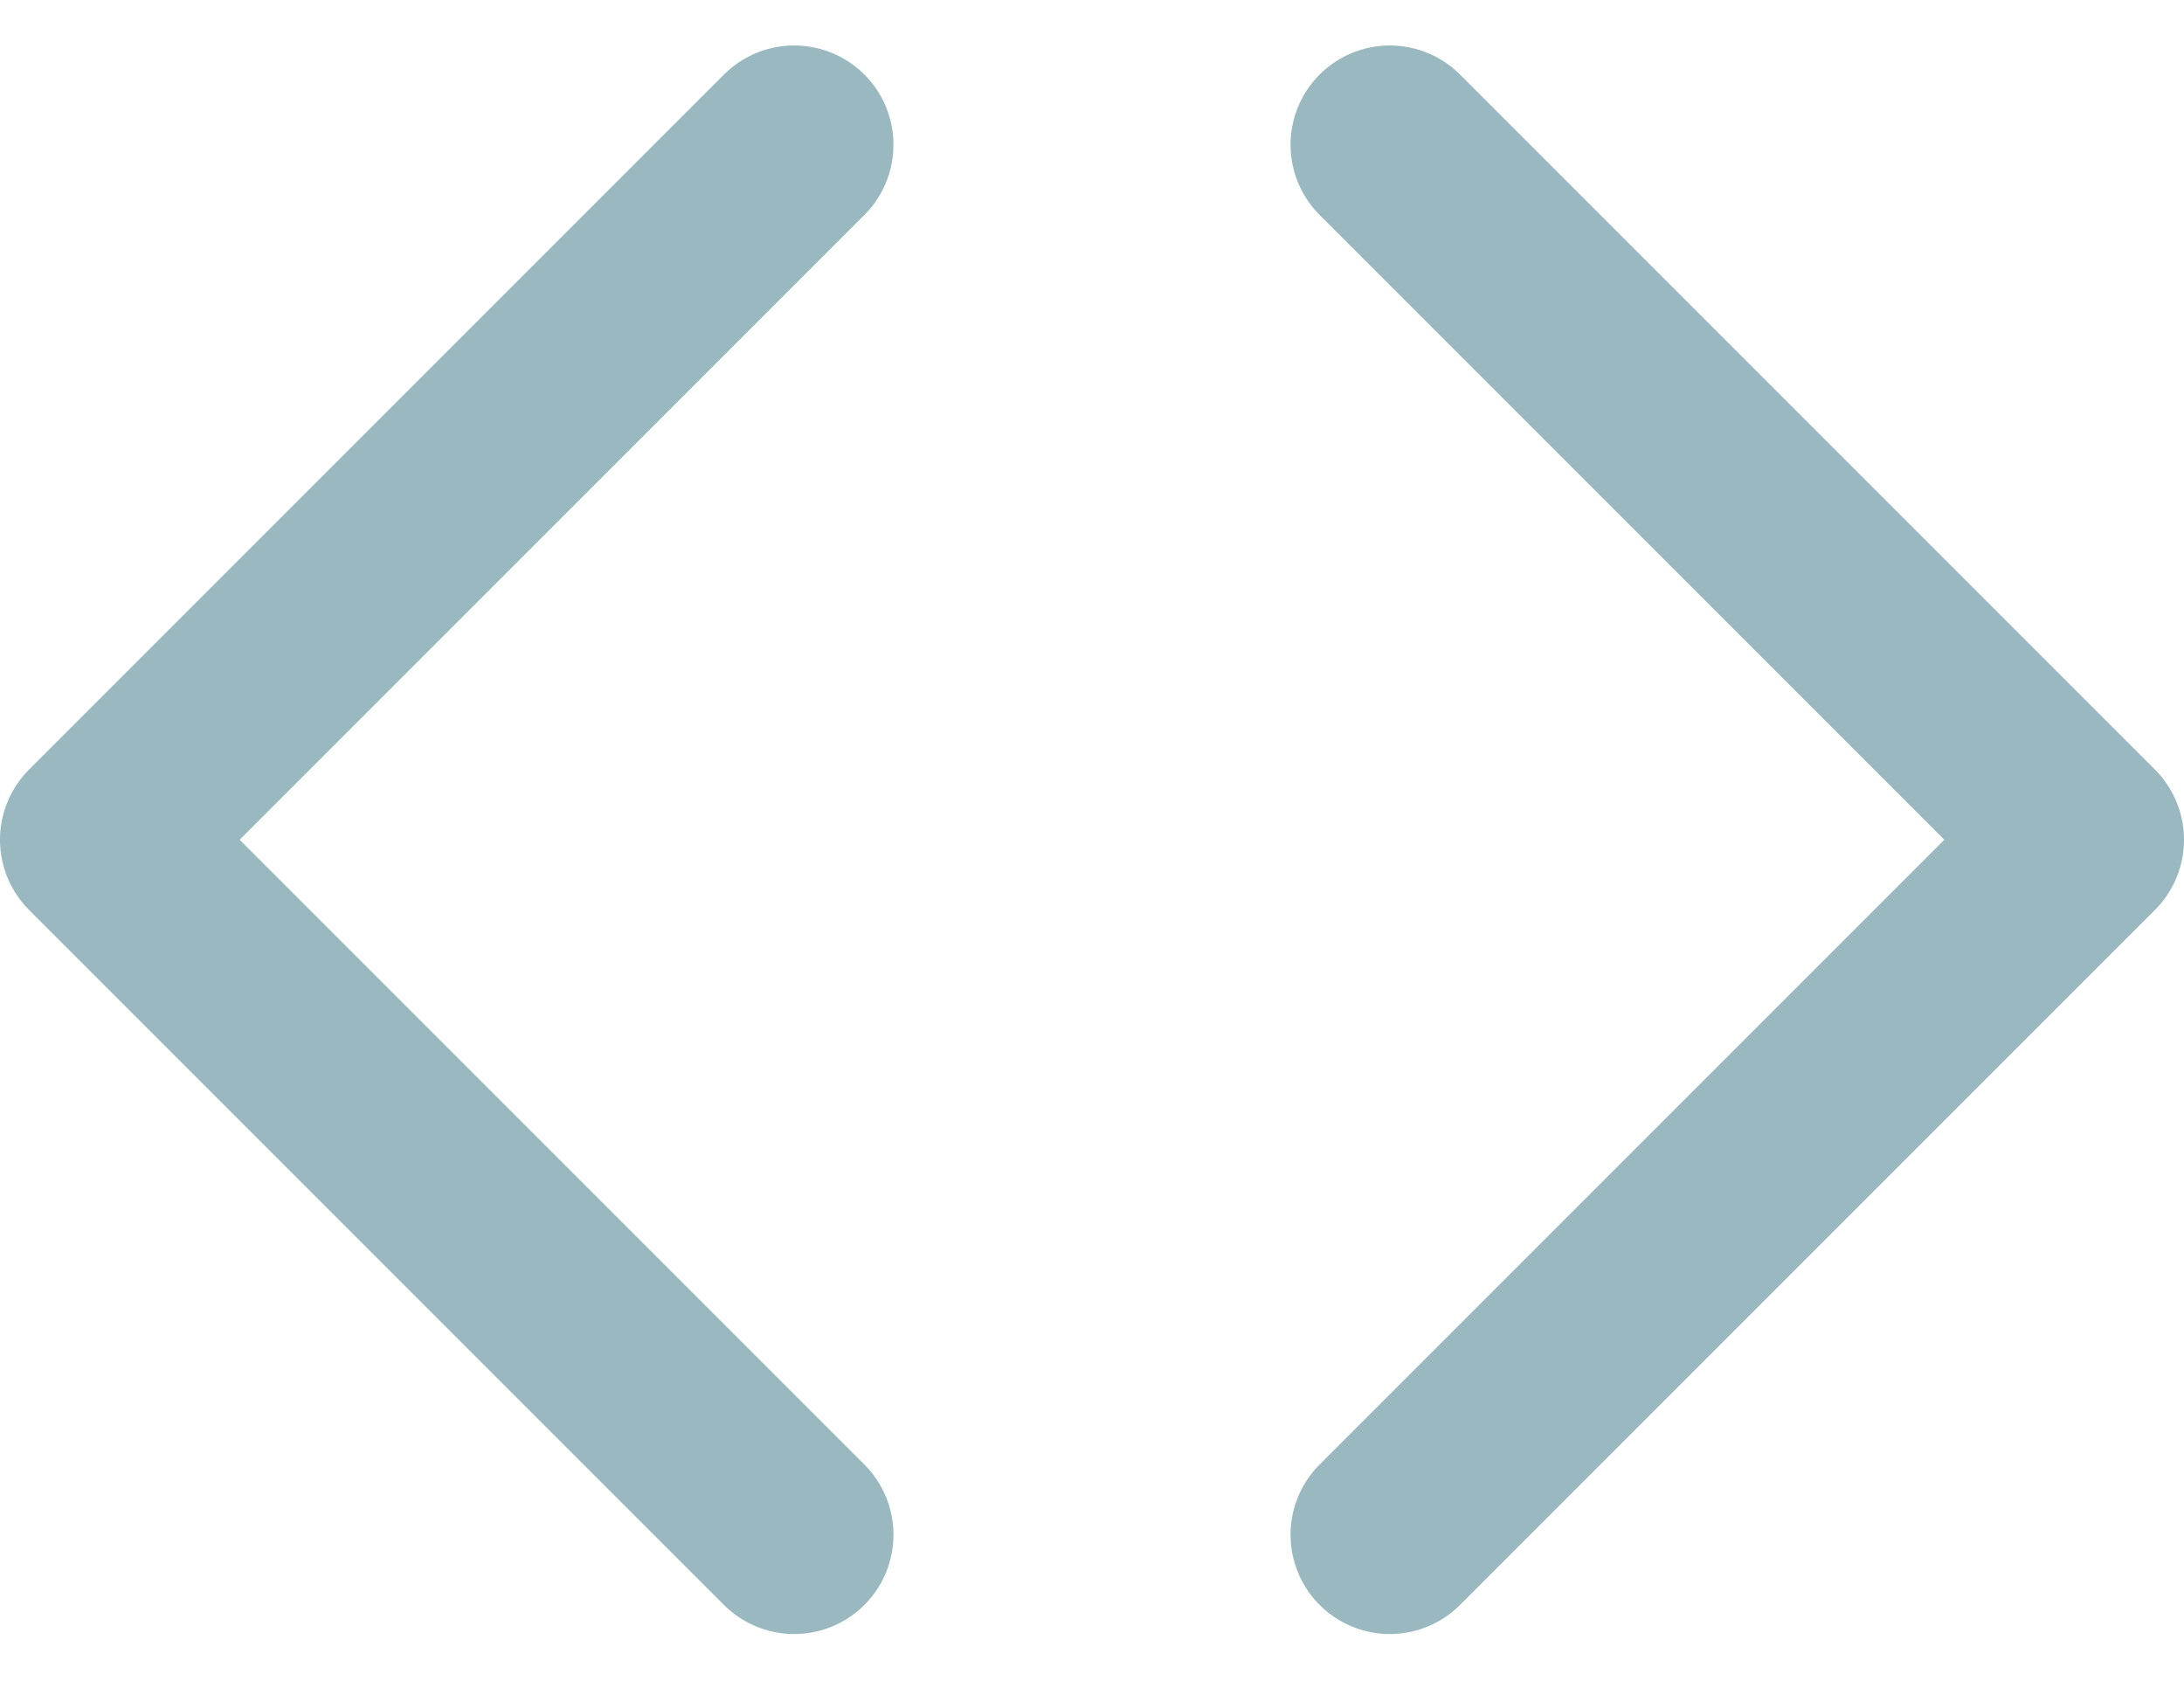 <svg width="22" height="17" viewBox="0 0 22 17" fill="none" xmlns="http://www.w3.org/2000/svg">
<path d="M8 15.458L1 8.458L8 1.458" stroke="#99B8BF" stroke-width="2" stroke-linecap="round" stroke-linejoin="round"/>
<path d="M14 1.458L21 8.458L14 15.458" stroke="#99B8BF" stroke-width="2" stroke-linecap="round" stroke-linejoin="round"/>
</svg>
